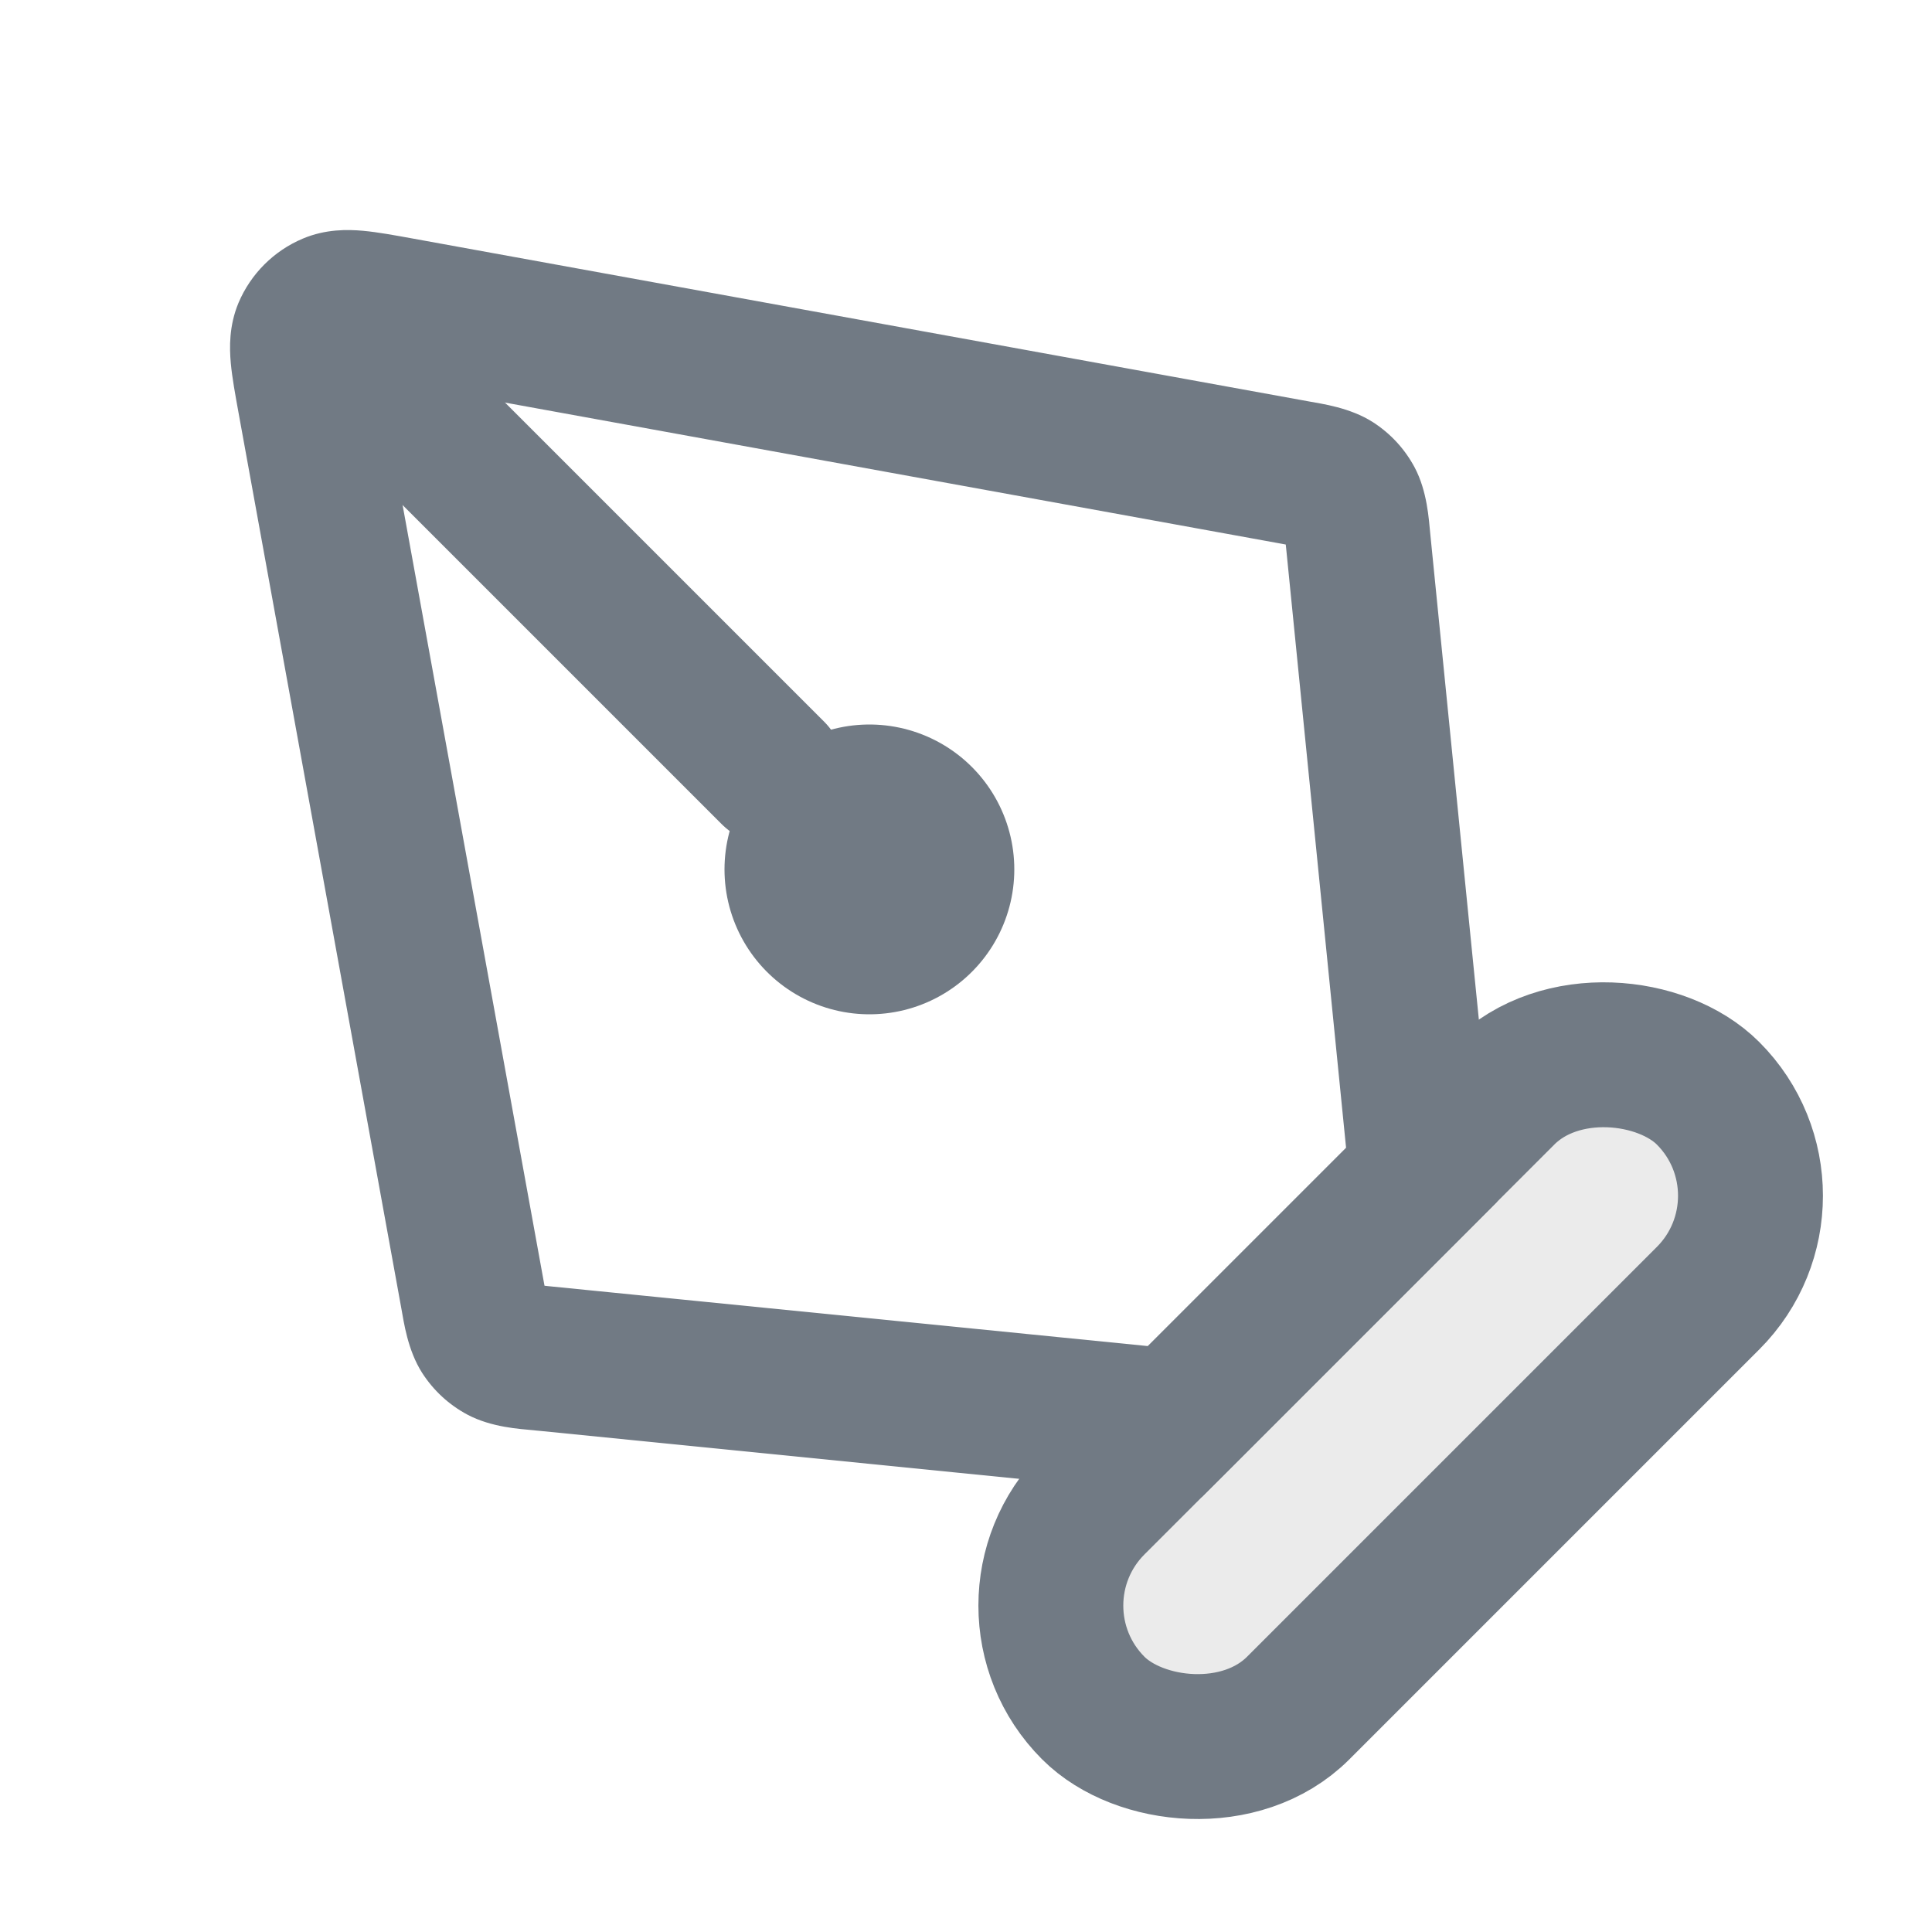 <svg width="20" height="20" viewBox="0 0 20 20" fill="none" xmlns="http://www.w3.org/2000/svg">
  <rect x="10.257" y="16.621" width="9" height="3" rx="1.5" transform="rotate(-45 10.257 16.621)" fill="black" fill-opacity="0.08" stroke="#717A84" stroke-width="1.5" stroke-linecap="round"/>
  <path d="M3.207 4.137L3.945 4.003L3.207 4.137ZM3.16 3.427L3.851 3.718L3.851 3.718L3.16 3.427ZM4.892 13.407L4.154 13.541L4.892 13.407ZM5.003 13.809L5.635 13.406L5.635 13.406L5.003 13.809ZM5.191 13.982L4.84 14.645H4.84L5.191 13.982ZM5.6 14.06L5.525 14.806L5.562 14.81H5.6V14.06ZM5.6 14.06L5.674 13.314L5.637 13.31H5.6V14.06ZM12.162 14.716L12.088 15.463L12.441 15.498L12.693 15.247L12.162 14.716ZM14.716 12.162L15.247 12.693L15.498 12.441L15.463 12.088L14.716 12.162ZM14.5 10L15.246 9.926L14.5 10ZM14.06 5.6L13.314 5.674V5.674L14.06 5.6ZM13.982 5.191L13.319 5.542L13.319 5.542L13.982 5.191ZM13.809 5.003L13.406 5.636L13.406 5.636L13.809 5.003ZM13.407 4.892L13.541 4.154L13.407 4.892ZM4.137 3.207L4.003 3.945L4.137 3.207ZM3.427 3.161L3.135 2.47H3.135L3.427 3.161ZM3.945 4.003C3.927 3.906 3.913 3.829 3.902 3.763C3.891 3.696 3.886 3.653 3.883 3.623C3.877 3.555 3.893 3.619 3.851 3.718L2.469 3.135C2.37 3.372 2.375 3.6 2.389 3.757C2.403 3.912 2.437 4.094 2.469 4.271L3.945 4.003ZM5.63 13.273L3.945 4.003L2.469 4.271L4.154 13.541L5.63 13.273ZM5.635 13.406C5.668 13.457 5.675 13.493 5.669 13.471C5.666 13.459 5.661 13.439 5.654 13.404C5.647 13.369 5.64 13.328 5.63 13.273L4.154 13.541C4.181 13.688 4.219 13.975 4.37 14.212L5.635 13.406ZM5.542 13.319C5.58 13.339 5.612 13.369 5.635 13.406L4.37 14.212C4.487 14.394 4.648 14.543 4.84 14.645L5.542 13.319ZM5.674 13.314C5.619 13.308 5.578 13.304 5.542 13.3C5.507 13.296 5.486 13.293 5.474 13.291C5.451 13.287 5.488 13.291 5.542 13.319L4.84 14.645C5.088 14.776 5.377 14.792 5.525 14.806L5.674 13.314ZM5.6 13.31H5.6V14.81H5.6V13.31ZM12.237 13.97L5.674 13.314L5.525 14.806L12.088 15.463L12.237 13.97ZM12.693 15.247L15.247 12.693L14.186 11.632L11.632 14.186L12.693 15.247ZM13.754 10.075L13.97 12.237L15.463 12.088L15.246 9.926L13.754 10.075ZM13.314 5.674L13.754 10.075L15.246 9.926L14.806 5.525L13.314 5.674ZM13.319 5.542C13.291 5.488 13.287 5.451 13.291 5.474C13.293 5.487 13.296 5.507 13.3 5.542C13.304 5.578 13.308 5.619 13.314 5.674L14.806 5.525C14.791 5.377 14.776 5.088 14.645 4.84L13.319 5.542ZM13.406 5.636C13.369 5.612 13.339 5.58 13.319 5.542L14.645 4.84C14.543 4.648 14.394 4.487 14.212 4.37L13.406 5.636ZM13.273 5.63C13.328 5.64 13.368 5.648 13.403 5.654C13.438 5.661 13.459 5.666 13.471 5.669C13.493 5.675 13.457 5.668 13.406 5.636L14.212 4.37C13.975 4.219 13.688 4.181 13.541 4.154L13.273 5.63ZM4.003 3.945L13.273 5.63L13.541 4.154L4.271 2.469L4.003 3.945ZM3.718 3.852C3.619 3.894 3.555 3.877 3.623 3.883C3.653 3.886 3.696 3.891 3.763 3.902C3.829 3.913 3.905 3.927 4.003 3.945L4.271 2.469C4.094 2.437 3.912 2.403 3.757 2.389C3.6 2.375 3.372 2.37 3.135 2.47L3.718 3.852ZM3.851 3.718C3.826 3.778 3.778 3.826 3.718 3.852L3.135 2.47C2.835 2.596 2.596 2.835 2.469 3.135L3.851 3.718Z" fill="#717A84"/>
  <path d="M3.5 3.5L8 8" stroke="#717A84" stroke-width="1.5" stroke-linecap="round"/>
  <path d="M9 9V9" stroke="#717A84" stroke-width="3" stroke-linecap="round"/>
</svg>

